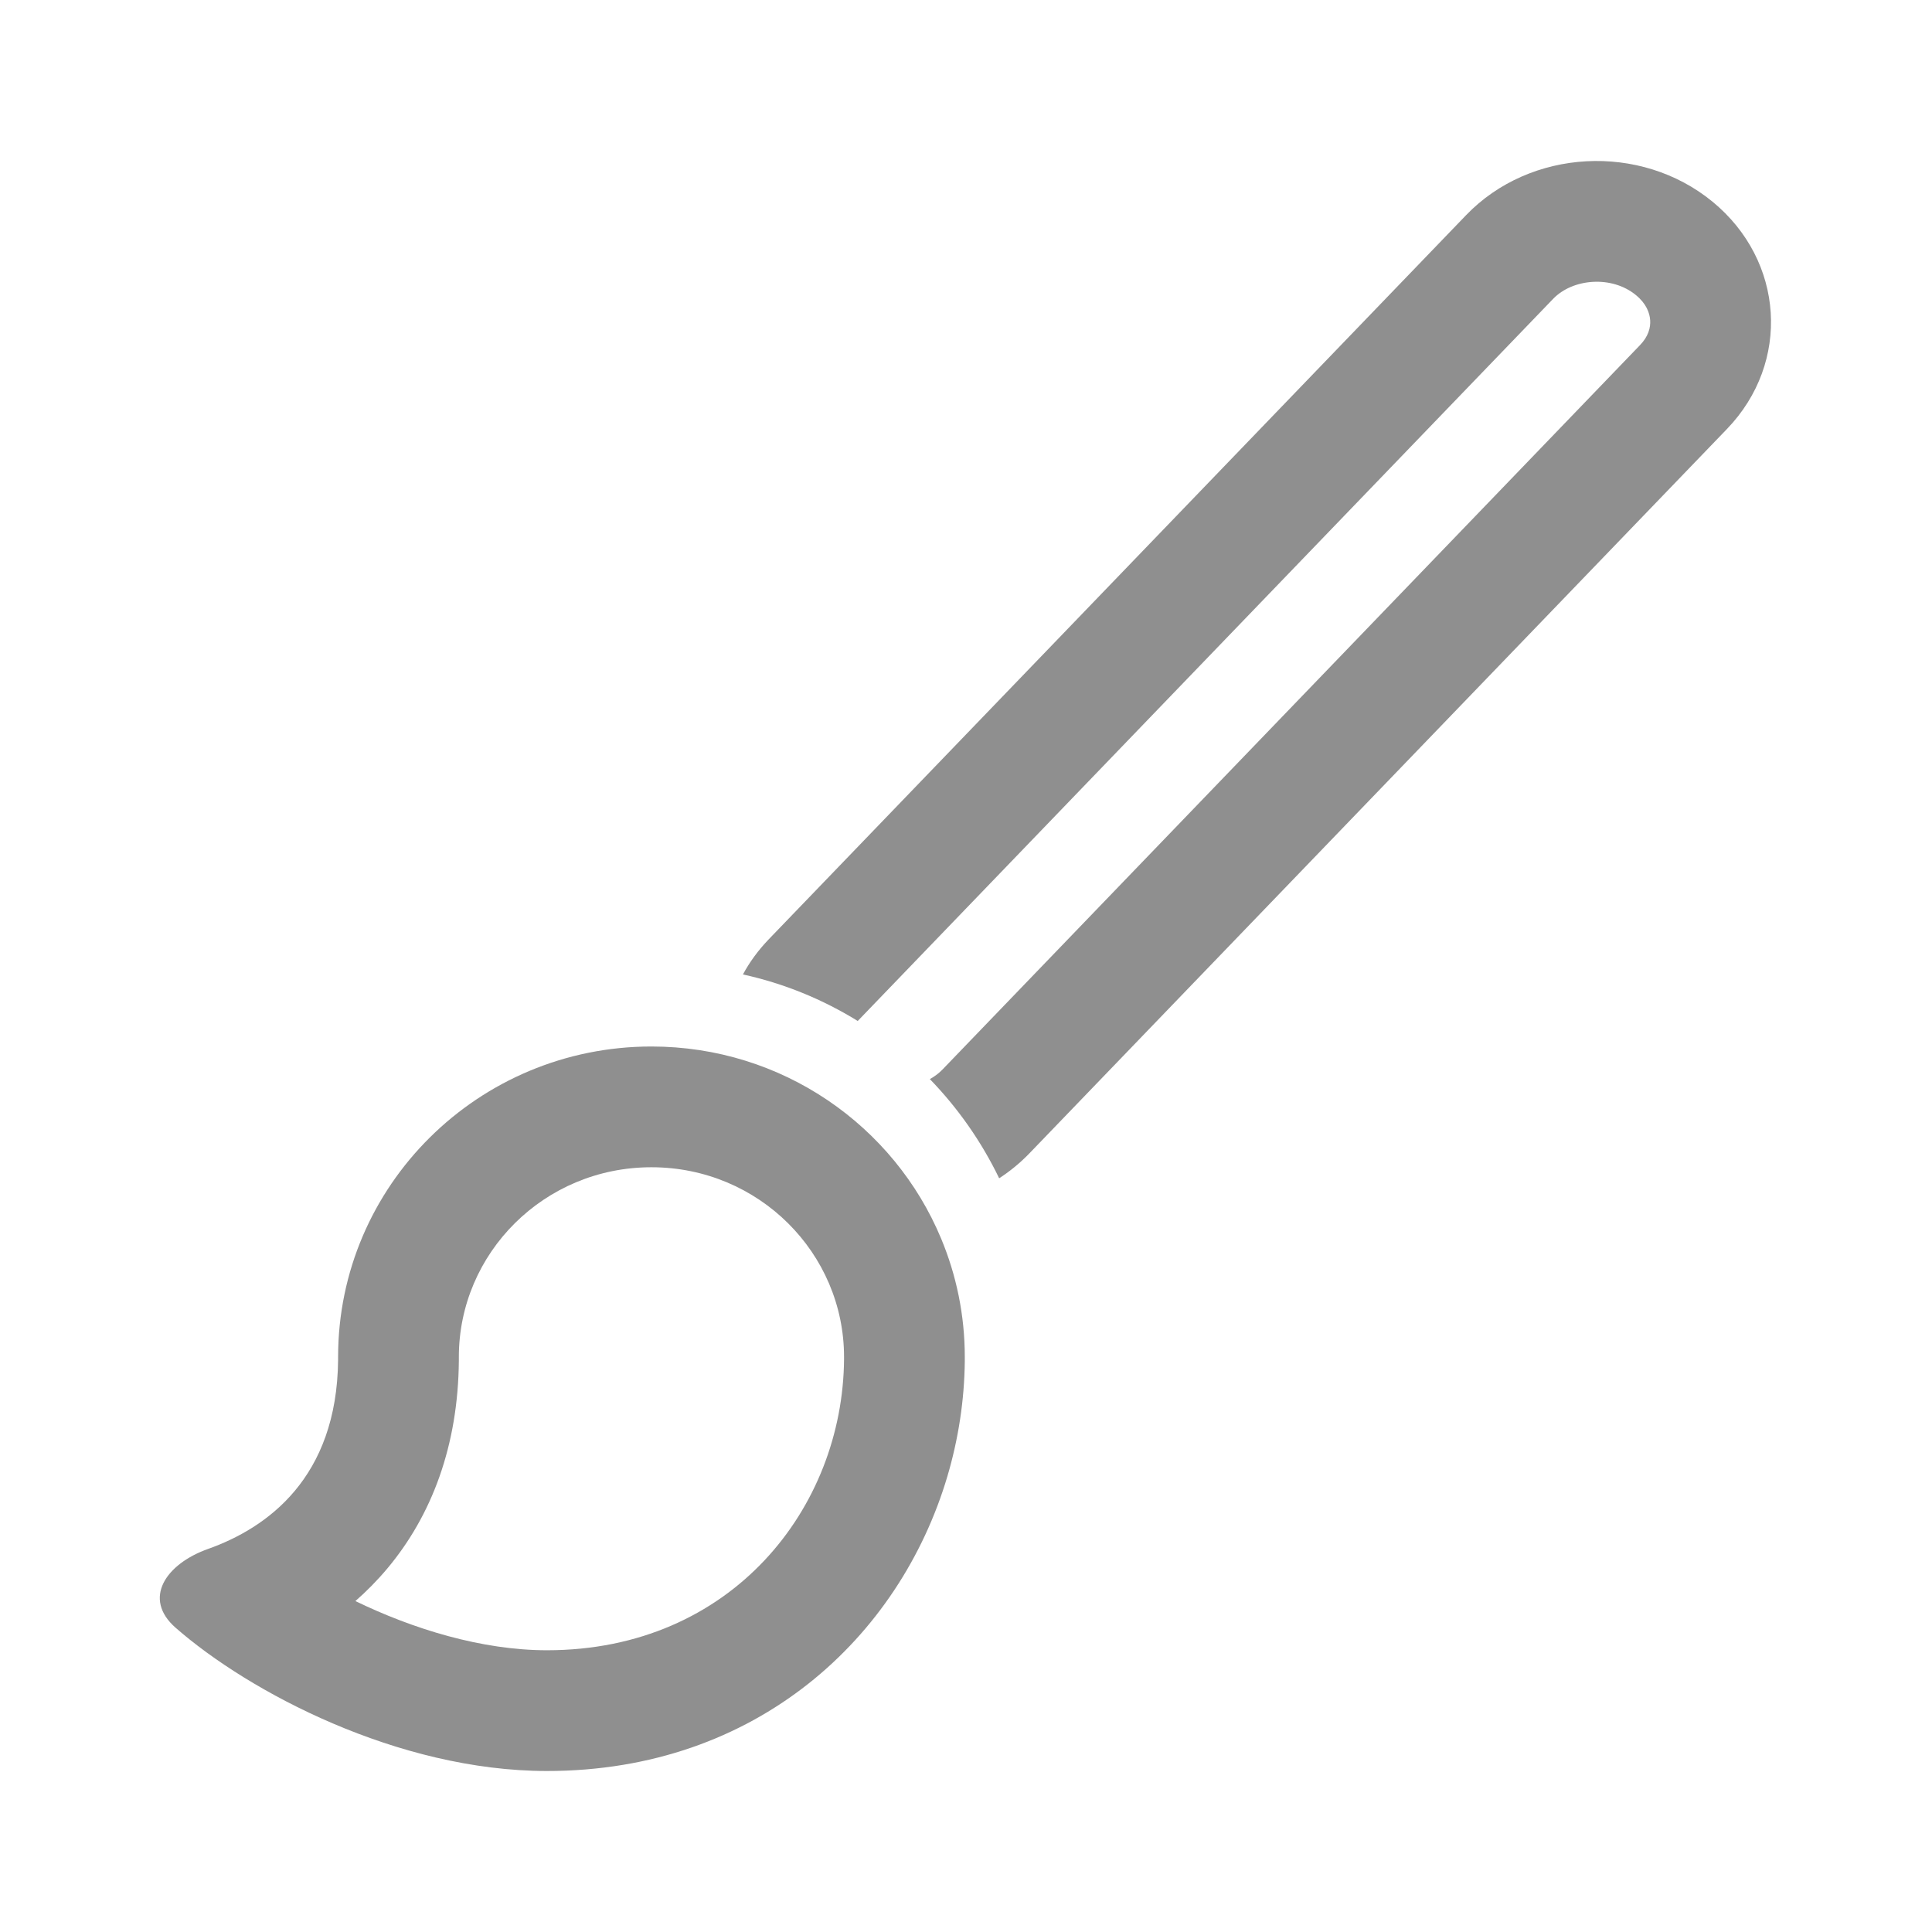 <svg width="24" height="24" viewBox="0 0 24 24" fill="none" xmlns="http://www.w3.org/2000/svg">
<path d="M20.499 3.978C20.493 3.887 20.451 3.771 20.321 3.665C20.023 3.42 19.539 3.458 19.294 3.712L10.655 12.683C10.221 12.415 9.741 12.217 9.229 12.105C9.312 11.951 9.418 11.806 9.547 11.671L18.214 2.671C19.009 1.846 20.378 1.771 21.273 2.505C22.167 3.239 22.248 4.503 21.453 5.329L12.786 14.329C12.672 14.447 12.546 14.55 12.412 14.637C12.191 14.18 11.899 13.764 11.551 13.405C11.609 13.373 11.661 13.334 11.706 13.288L20.372 4.288C20.478 4.179 20.505 4.068 20.499 3.978Z" fill="#8F8F8F"/>
<path fill-rule="evenodd" clip-rule="evenodd" d="M4.2 16.857L4.2 16.891C4.187 18.365 3.313 18.983 2.583 19.242C2.063 19.427 1.766 19.856 2.181 20.22C3.09 21.017 4.942 22 6.795 22C9.407 22 11.177 20.333 11.768 18.342C11.906 17.876 11.98 17.393 11.985 16.909L11.985 16.896L11.985 16.857C11.985 16.336 11.88 15.839 11.691 15.386C11.108 13.985 9.716 13 8.092 13C5.943 13 4.2 14.727 4.2 16.857ZM10.485 16.857L10.485 16.883C10.472 18.729 9.092 20.5 6.795 20.5C5.98 20.5 5.126 20.234 4.415 19.889C4.551 19.77 4.684 19.636 4.81 19.486C5.363 18.827 5.691 17.96 5.7 16.904L5.7 16.878L5.7 16.857C5.7 15.568 6.758 14.5 8.092 14.5C9.427 14.5 10.485 15.568 10.485 16.857Z" fill="#8F8F8F"/>
</svg>
